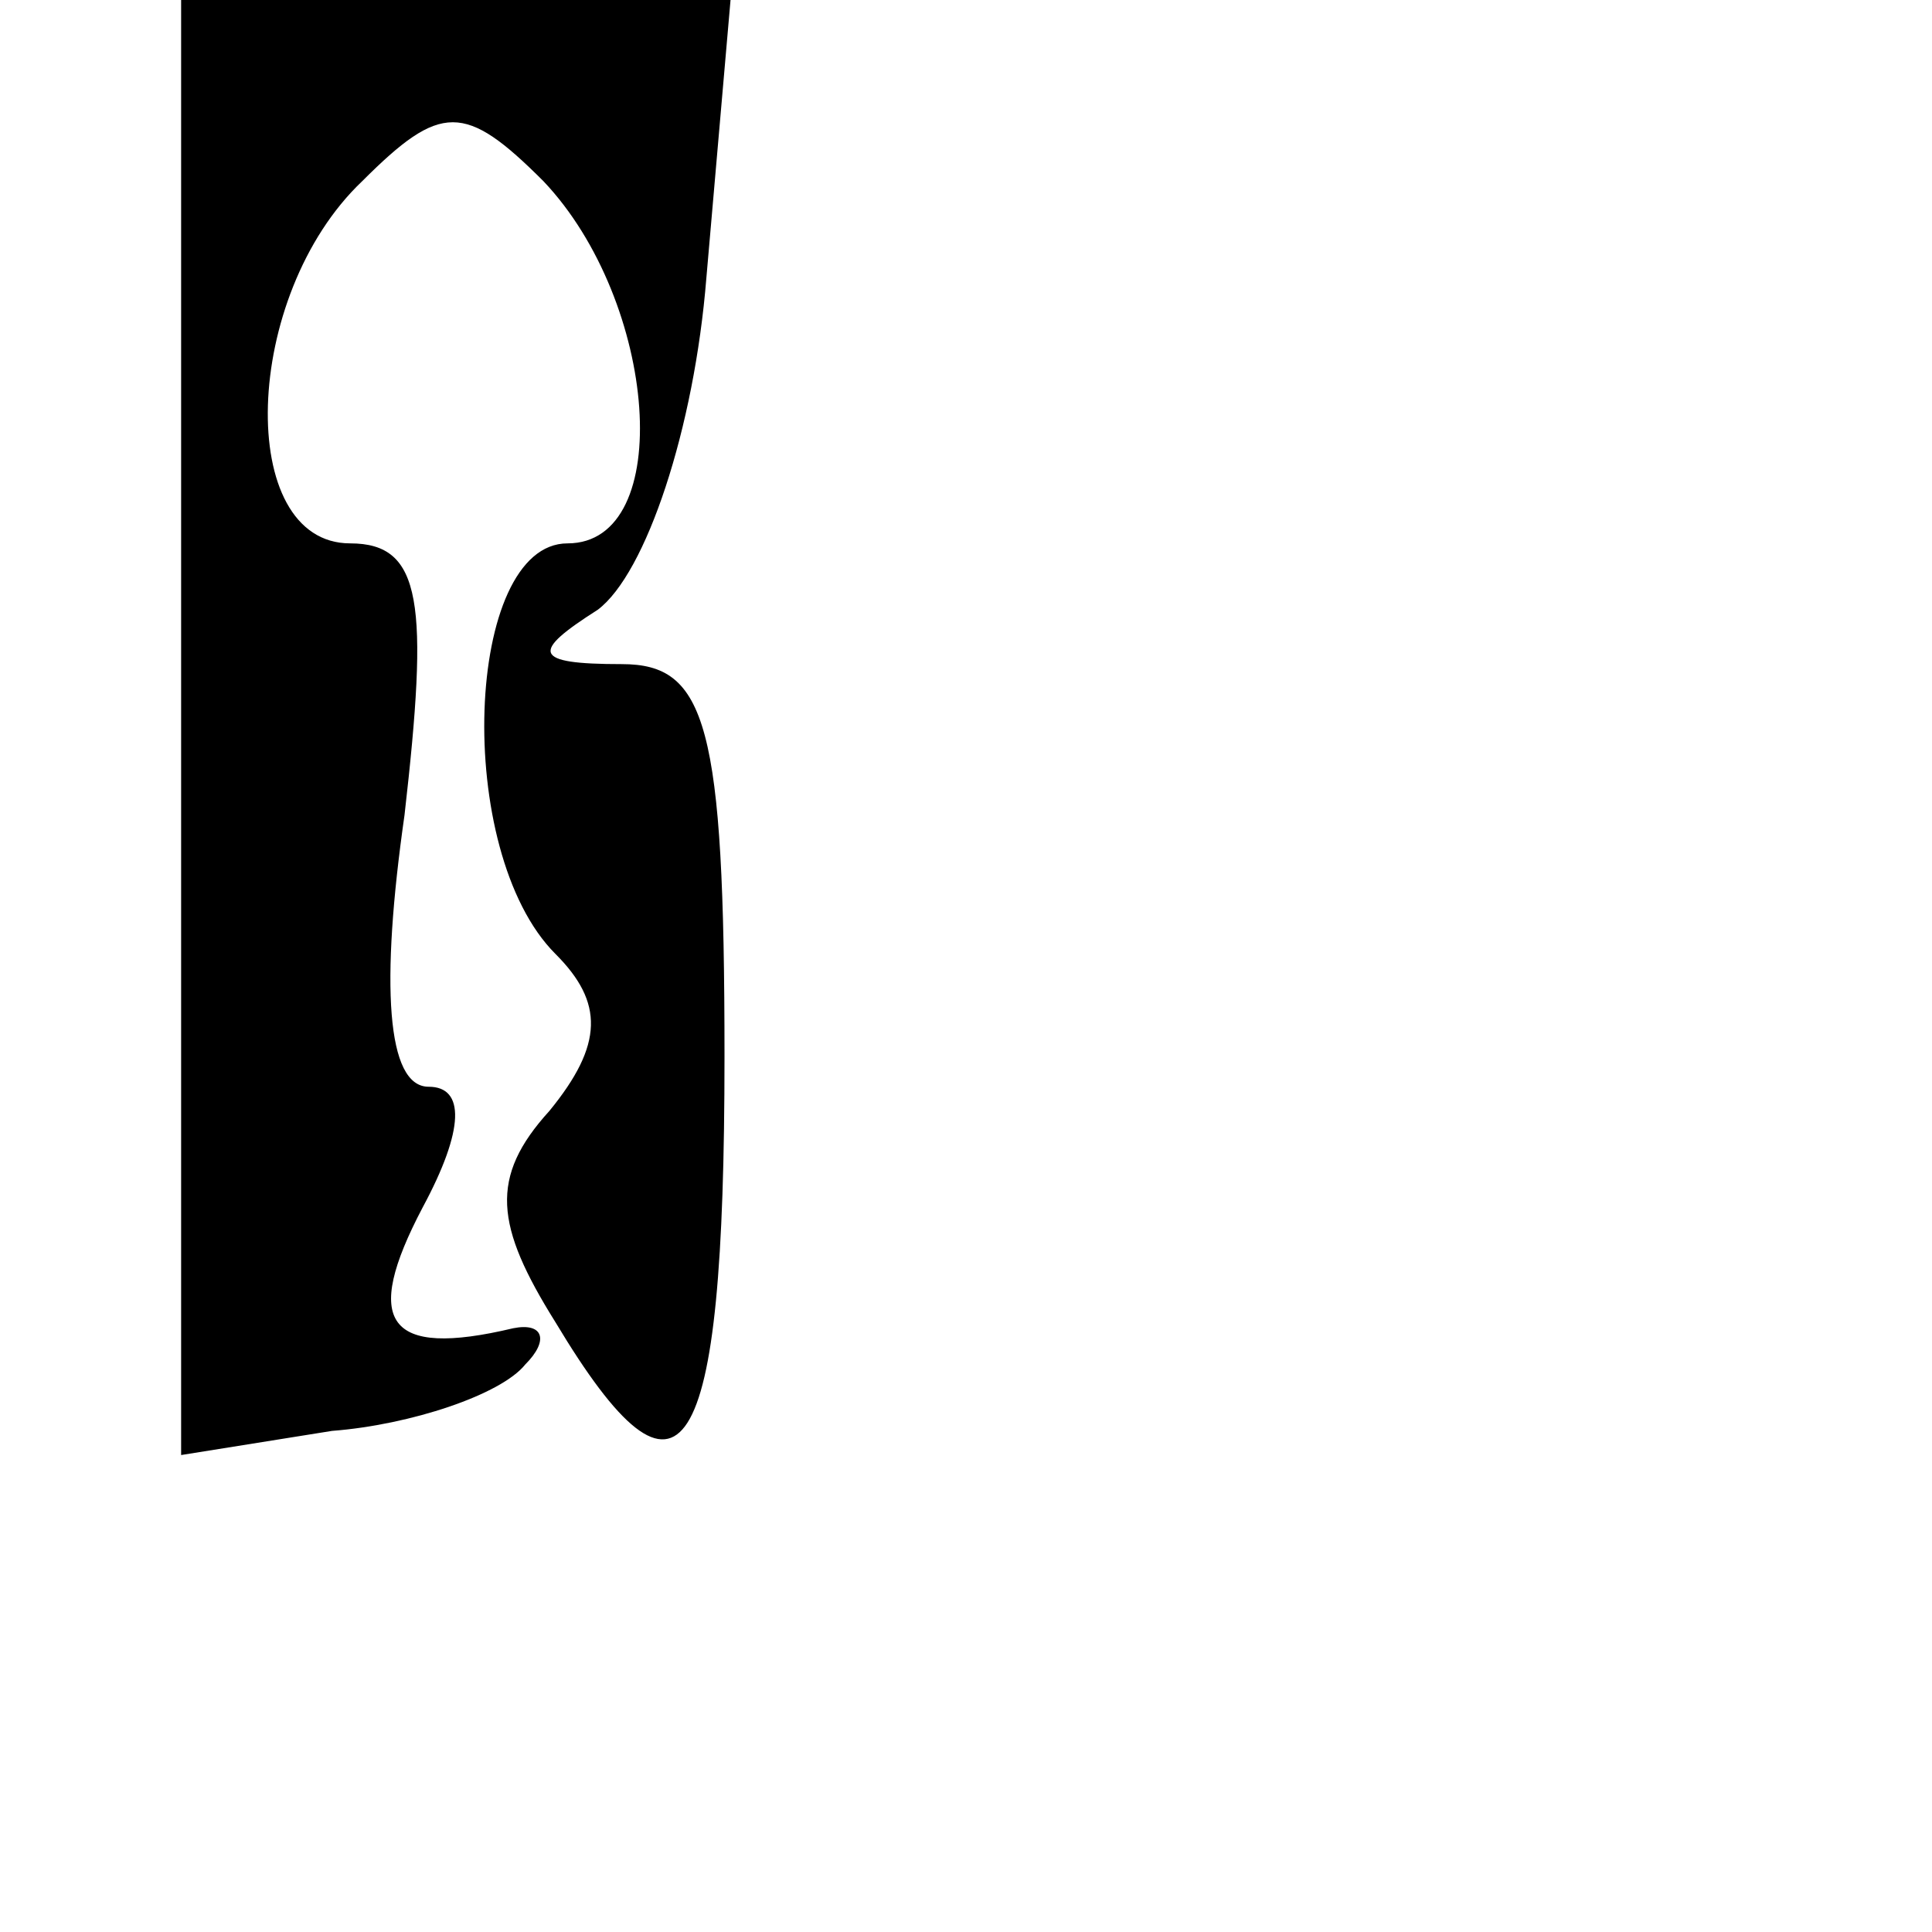 <?xml version="1.0" standalone="no"?>
<!DOCTYPE svg PUBLIC "-//W3C//DTD SVG 20010904//EN"
 "http://www.w3.org/TR/2001/REC-SVG-20010904/DTD/svg10.dtd">
<svg version="1.0" xmlns="http://www.w3.org/2000/svg"
 width="32pt" height="32pt" viewBox="0 0 32 32"
 preserveAspectRatio="xMidYMid meet">
<g transform="translate(0,32) scale(0.1,-0.1)"
fill="#000000" stroke="none">
<path fill="#000000" stroke="none" d="M30 200 l0 -121 25 4 c13 1 28 6 32 11
4 4 3 7 -2 6 -21 -5 -25 1 -15 20 7 13 7 20 1 20 -7 0 -8 17 -4 45 4 35 3 45
-9 45 -19 0 -18 41 2 60 13 13 17 13 30 0 19 -20 22 -60 4 -60 -17 0 -19 -51
-2 -68 8 -8 8 -15 -1 -26 -10 -11 -9 -19 1 -35 21 -35 28 -24 28 44 0 55 -3
65 -17 65 -15 0 -15 2 -4 9 8 6 16 30 18 55 l4 46 -46 0 -45 0 0 -120z"/>
</g>
</svg>
